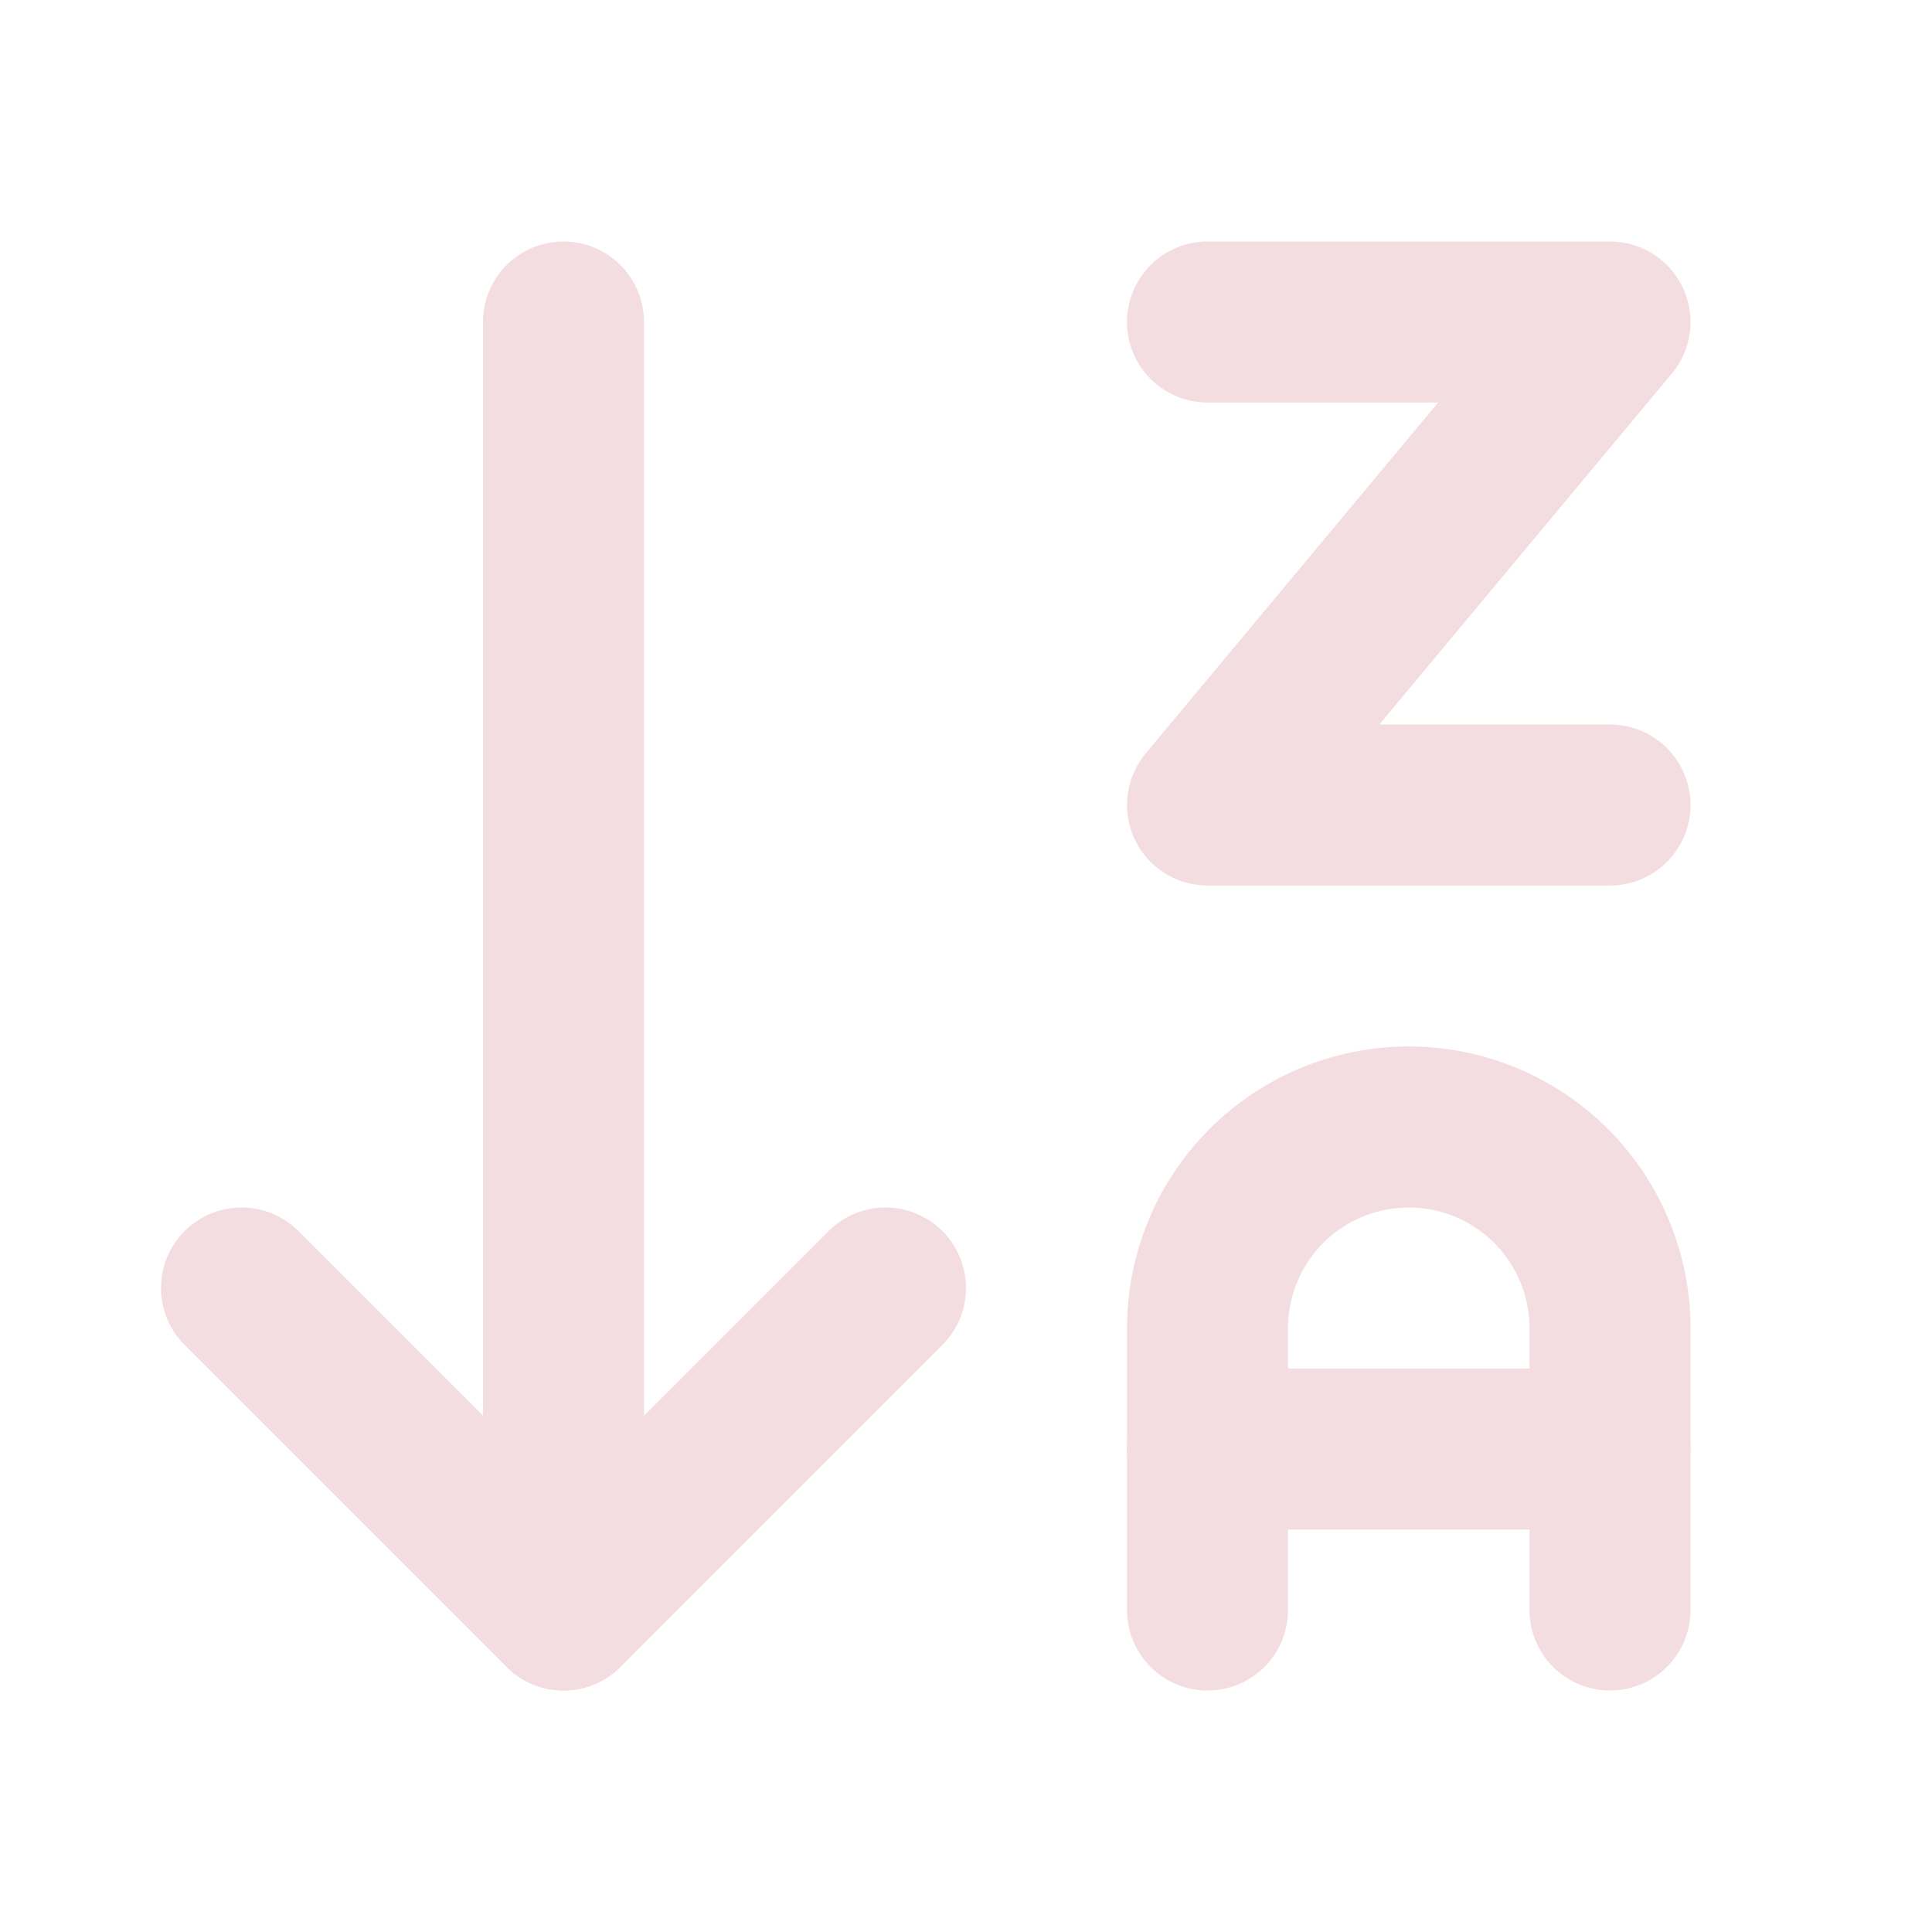 <!-- @license lucide-static v0.539.0 - ISC -->
<svg
  class="lucide lucide-arrow-down-za"
  xmlns="http://www.w3.org/2000/svg"
  width="24"
  height="24"
  viewBox="0 0 24 24"
  fill="none"
  stroke="#f3dde1ff"
  stroke-width="2"
  stroke-linecap="round"
  stroke-linejoin="round"
>
  <path d="m3 16 4 4 4-4" />
  <path d="M7 4v16" />
  <path d="M15 4h5l-5 6h5" />
  <path d="M15 20v-3.5a2.5 2.5 0 0 1 5 0V20" />
  <path d="M20 18h-5" />
</svg>
